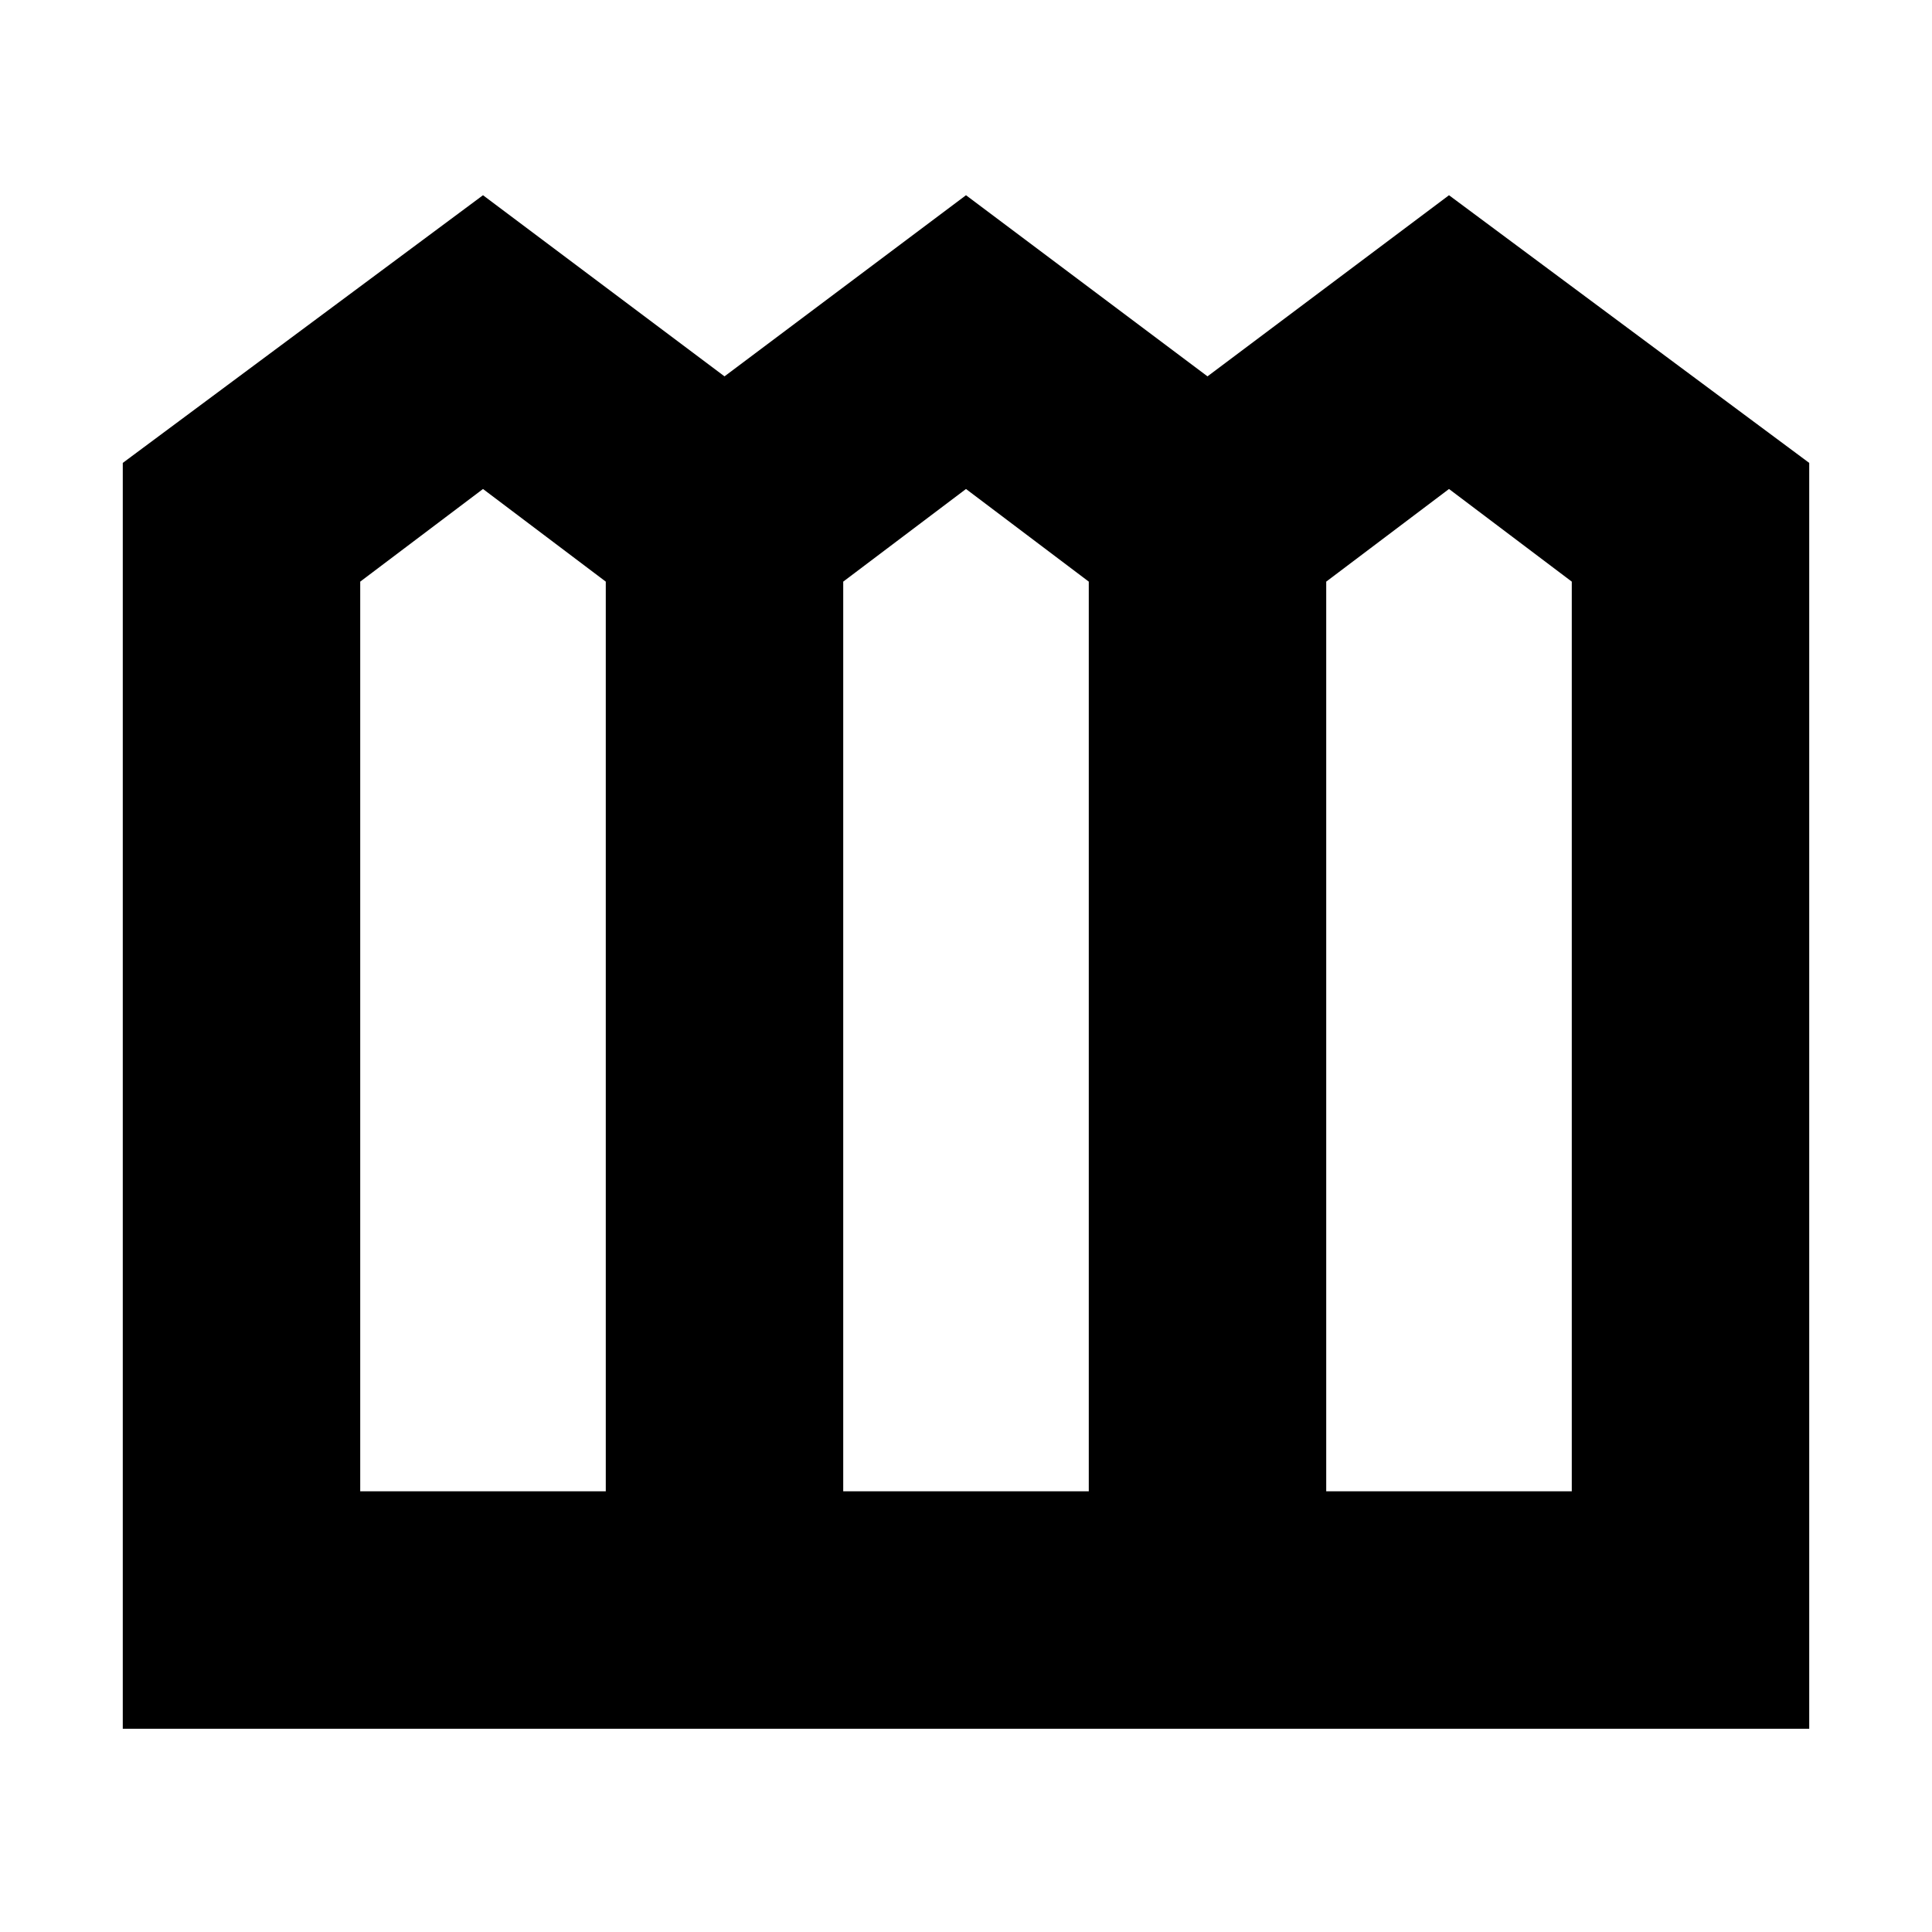 <svg xmlns="http://www.w3.org/2000/svg" height="20" width="20"><path d="M1.271 17.896V4.792L5 2.021l2.5 1.875L10 2.021l2.5 1.875L15 2.021l3.729 2.771v13.104Zm2.458-2.458h2.542V6.021L5 5.062l-1.271.959Zm5 0h2.542V6.021L10 5.062l-1.271.959Zm5 0h2.542V6.021L15 5.062l-1.271.959Z"/></svg>